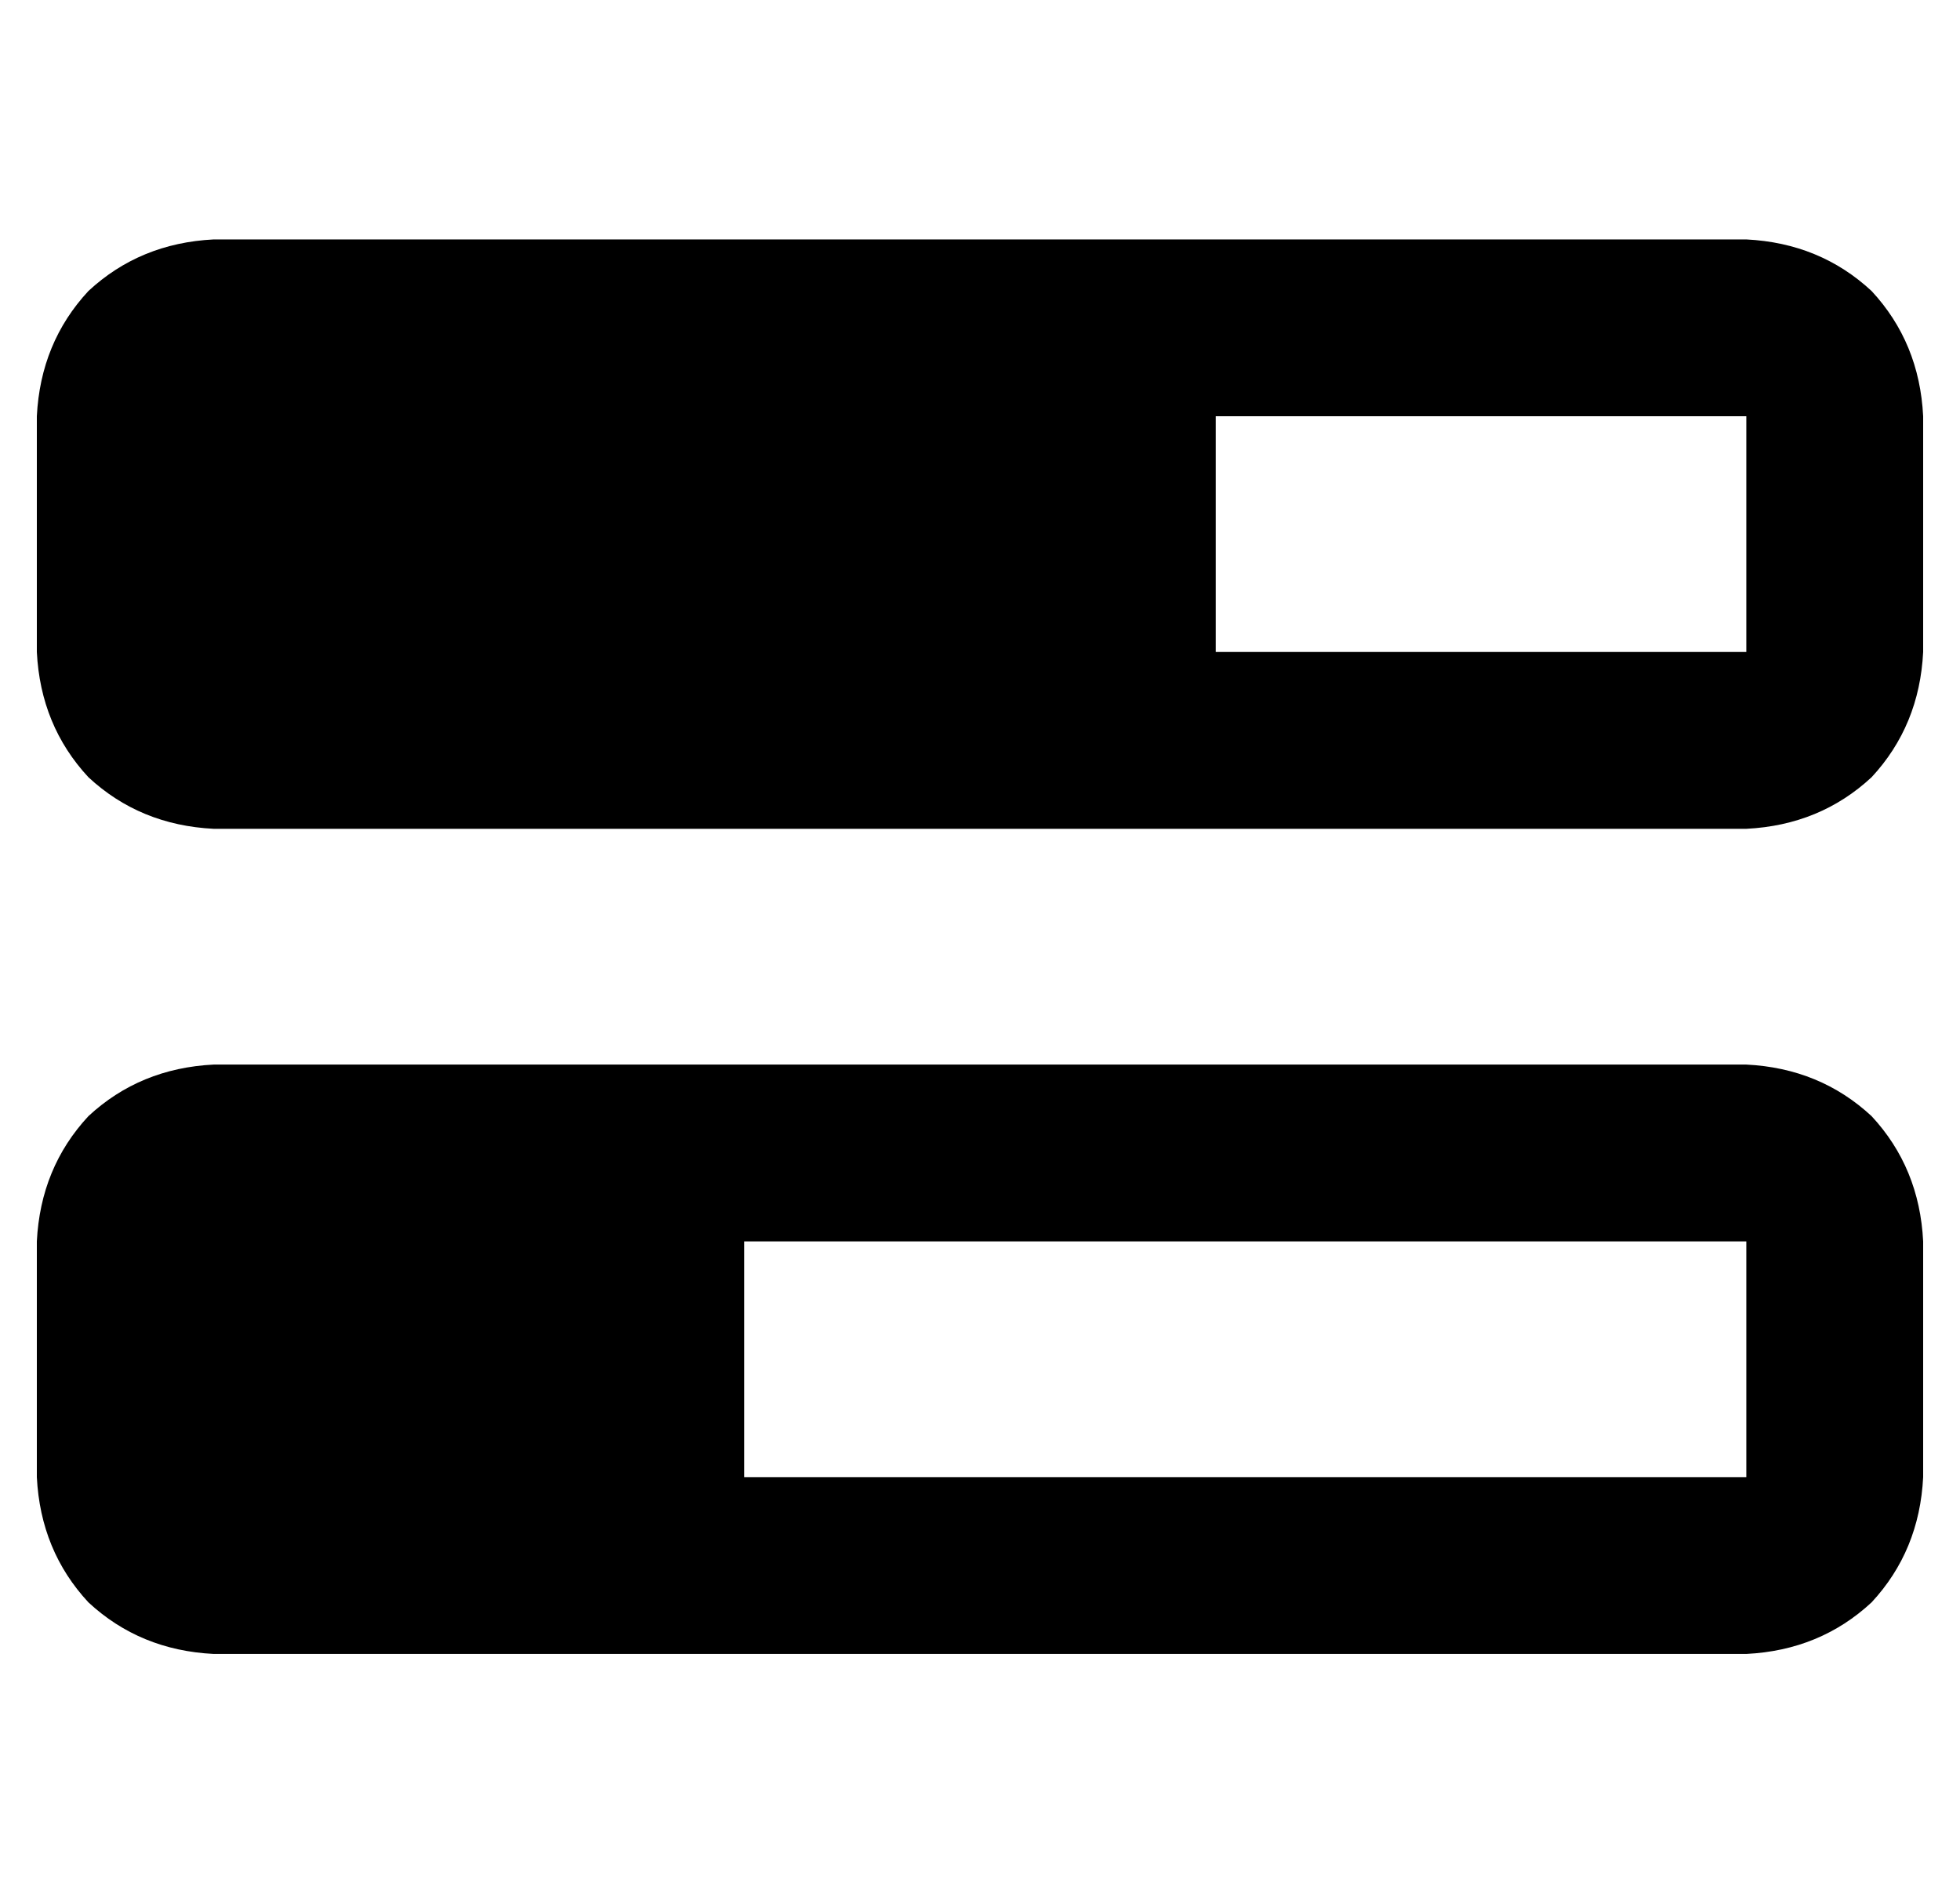 <?xml version="1.0" standalone="no"?>
<!DOCTYPE svg PUBLIC "-//W3C//DTD SVG 1.1//EN" "http://www.w3.org/Graphics/SVG/1.1/DTD/svg11.dtd" >
<svg xmlns="http://www.w3.org/2000/svg" xmlns:xlink="http://www.w3.org/1999/xlink" version="1.1" viewBox="-10 -40 532 512">
   <path fill="currentColor"
d="M464 73v64v-64v64h-144v0v-64v0h144v0zM48 25q-20 1 -34 14v0v0q-13 14 -14 34v64v0q1 20 14 34q14 13 34 14h416v0q20 -1 34 -14q13 -14 14 -34v-64v0q-1 -20 -14 -34q-14 -13 -34 -14h-416v0zM464 297v64v-64v64h-272v0v-64v0h272v0zM48 249q-20 1 -34 14v0v0
q-13 14 -14 34v64v0q1 20 14 34q14 13 34 14h416v0q20 -1 34 -14q13 -14 14 -34v-64v0q-1 -20 -14 -34q-14 -13 -34 -14h-416v0z" />
</svg>
